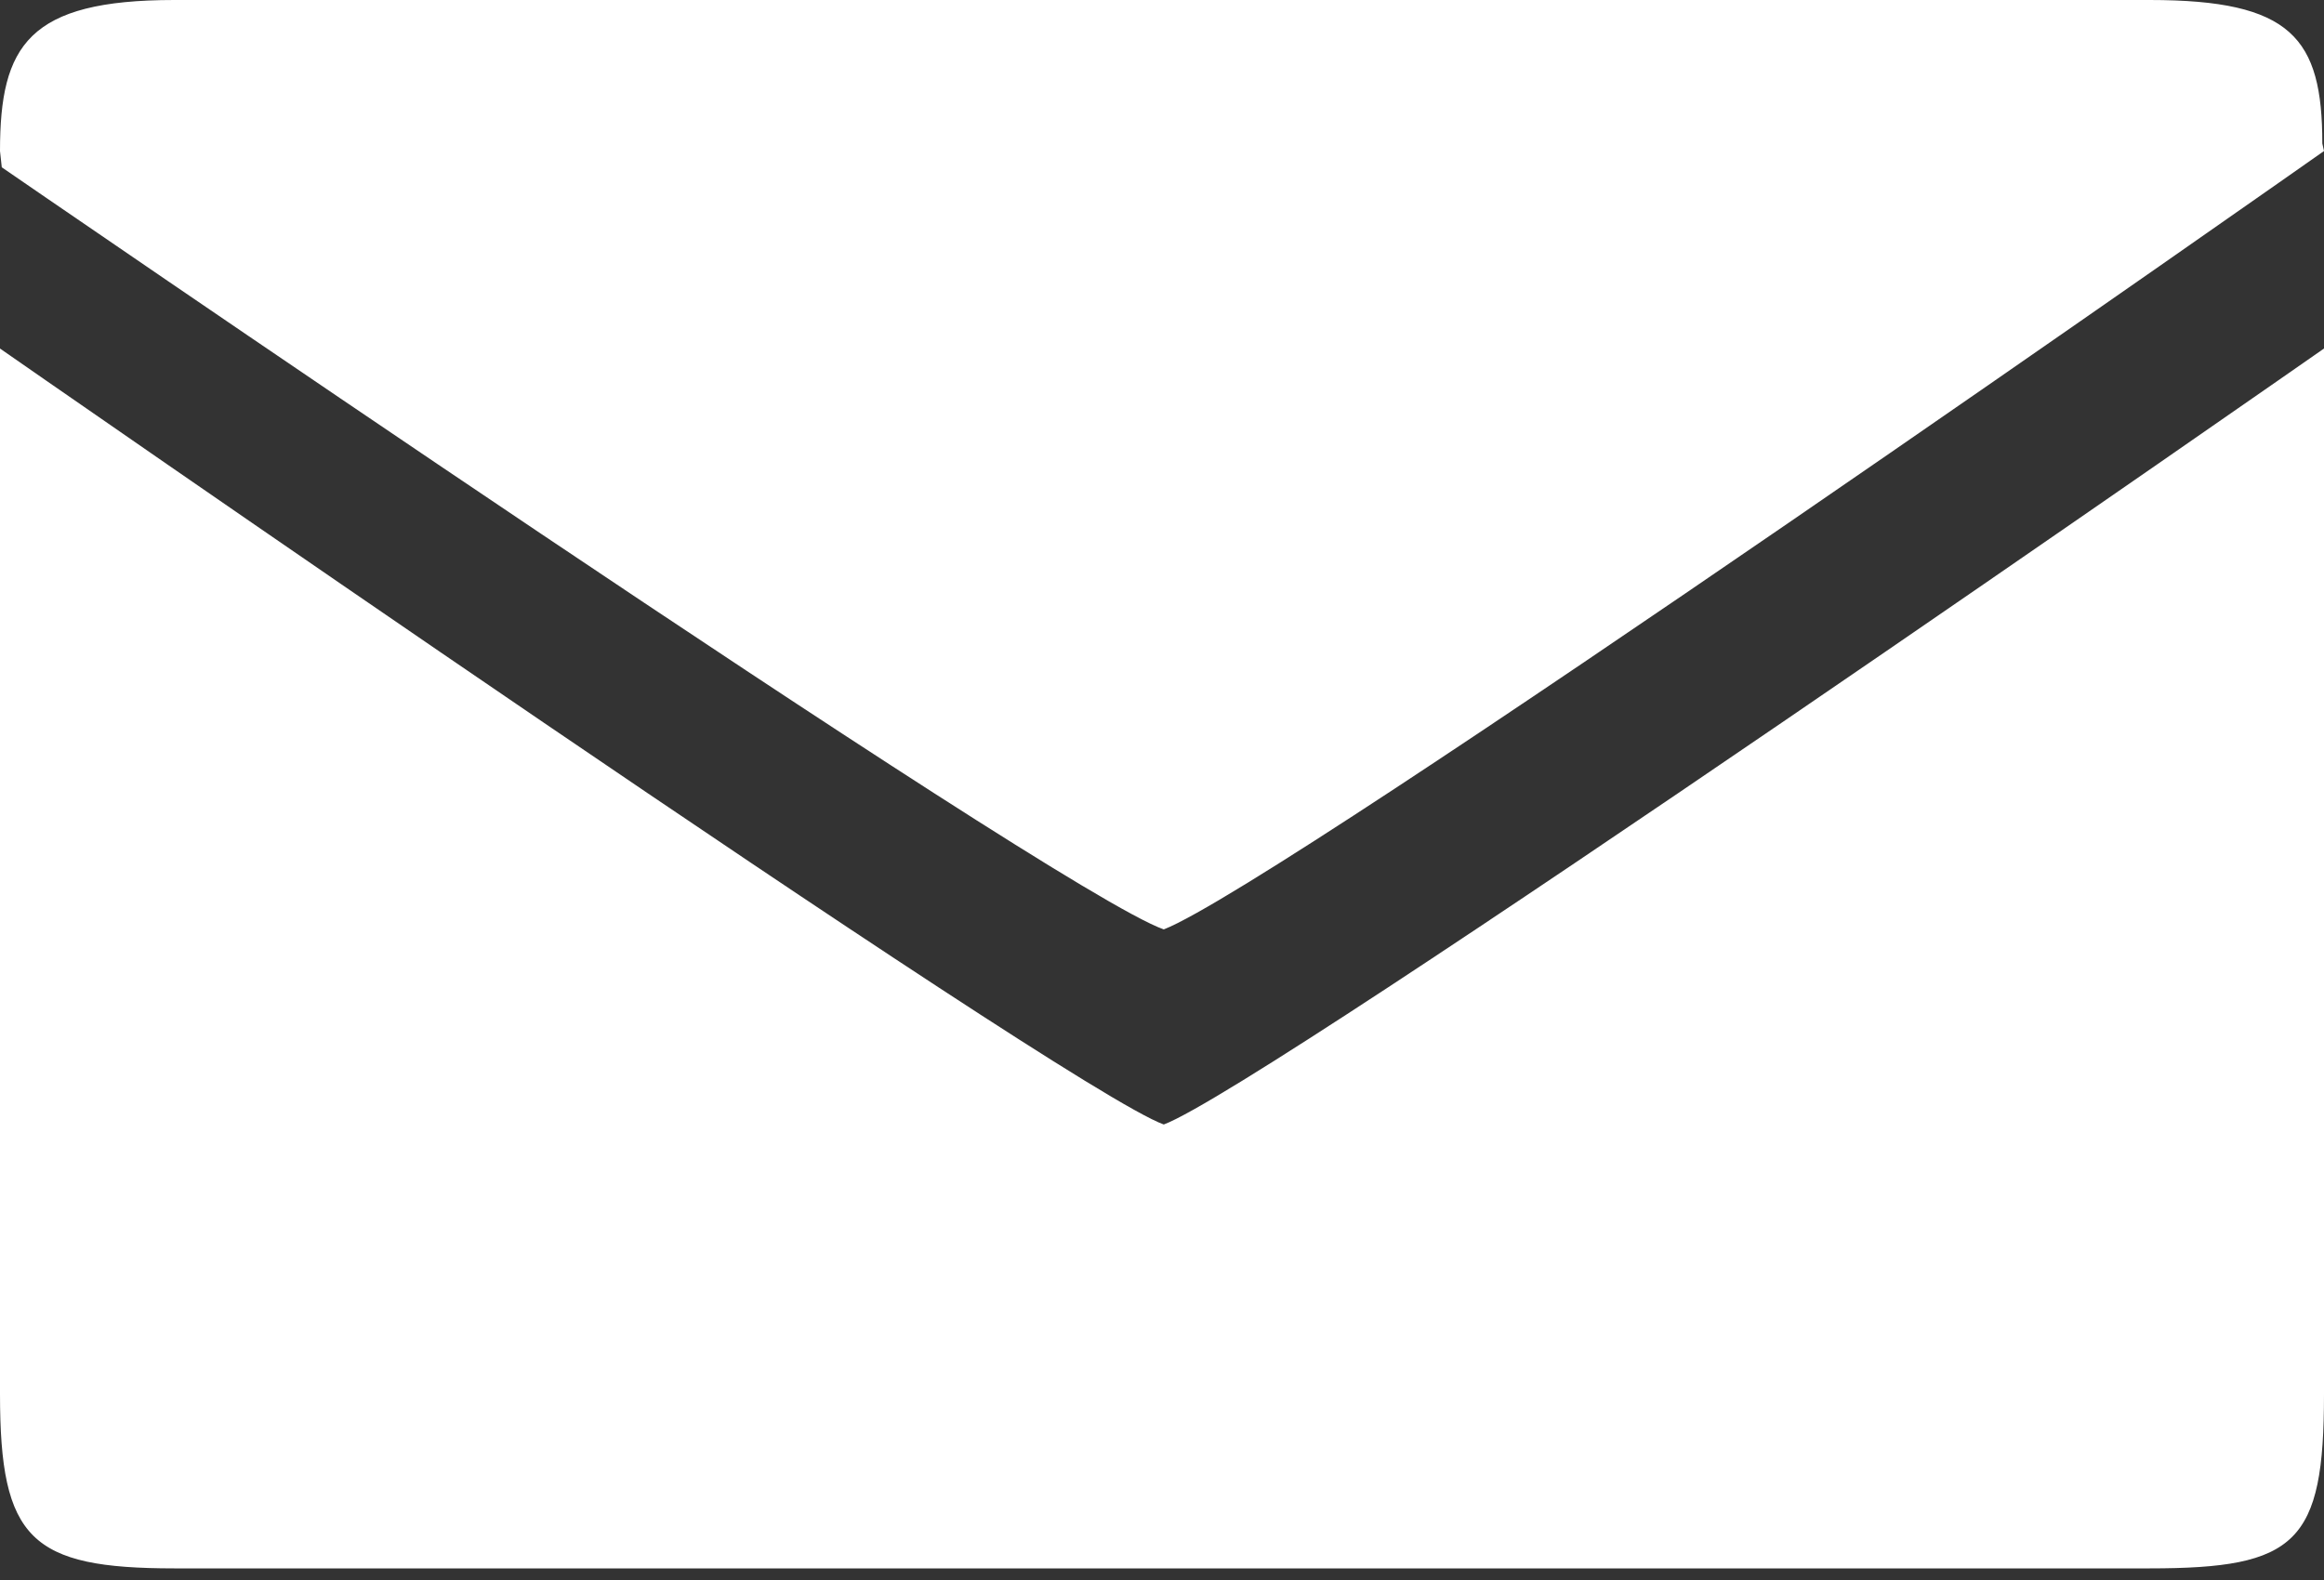 <svg width="25" height="17" viewBox="0 0 25 17" fill="none" xmlns="http://www.w3.org/2000/svg">
<rect x="0" y="0" width="25" height="17" fill="#333333" stroke="none"/>
<path d="M25 15V3.75C25 3.75 13.625 11.688 12.519 12.099C11.431 11.706 0 3.75 0 3.75V15C0 16.562 0.331 16.875 1.875 16.875H23.125C24.706 16.875 25 16.601 25 15ZM24.982 1.544C24.982 0.406 24.65 0 23.125 0H1.875C0.306 0 0 0.487 0 1.625L0.019 1.8C0.019 1.8 11.312 9.575 12.519 10C13.794 9.506 25 1.625 25 1.625L24.982 1.544Z" fill="white"/>
</svg>
